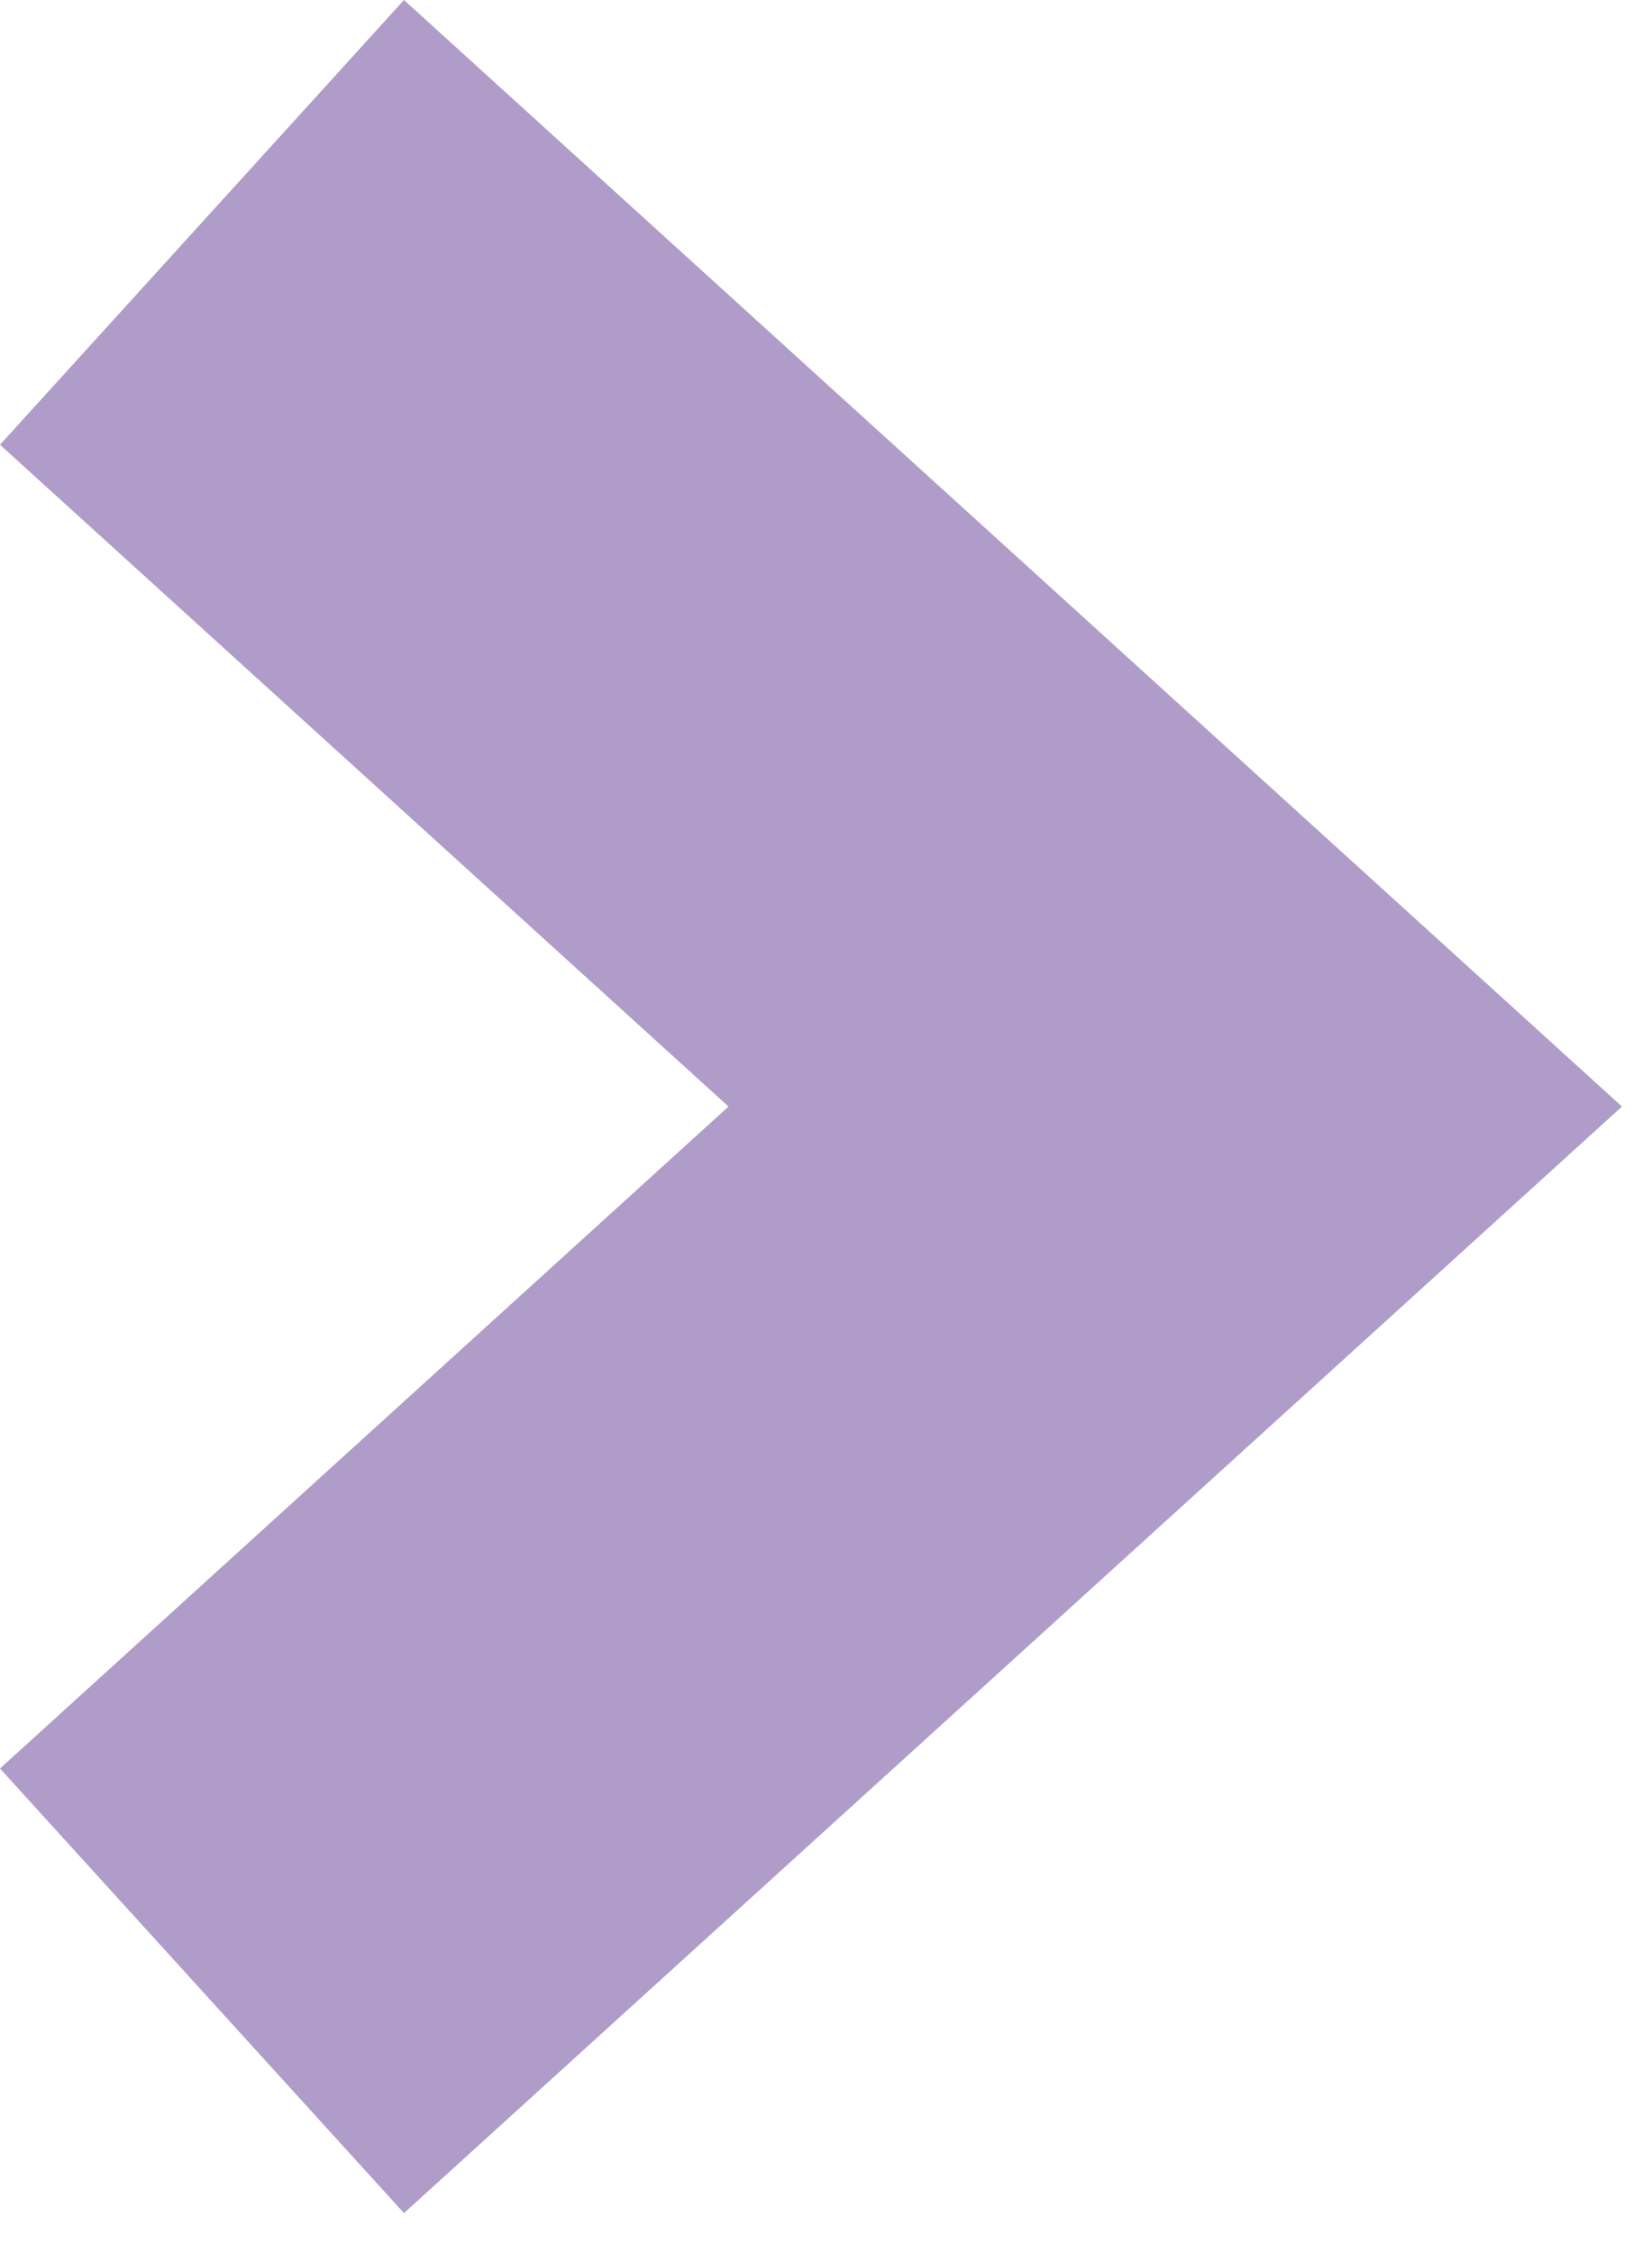 <?xml version="1.0" encoding="UTF-8"?>
<svg width="11px" height="15px" viewBox="0 0 11 15" version="1.1" xmlns="http://www.w3.org/2000/svg" xmlns:xlink="http://www.w3.org/1999/xlink">
    <!-- Generator: Sketch 49.3 (51167) - http://www.bohemiancoding.com/sketch -->
    <title>Path 3</title>
    <desc>Created with Sketch.</desc>
    <defs></defs>
    <g id="Symbols" stroke="none" stroke-width="1" fill="none" fill-rule="evenodd">
        <g id="Icons/arrow/stroke" transform="translate(-26, -24)" fill="#B09CC9" fill-rule="nonzero">
            <polygon id="Path-3" points="26 26.961 28.69 24 36.8 31.367 28.69 38.734 26 35.774 30.851 31.367"></polygon>
        </g>
    </g>
</svg>